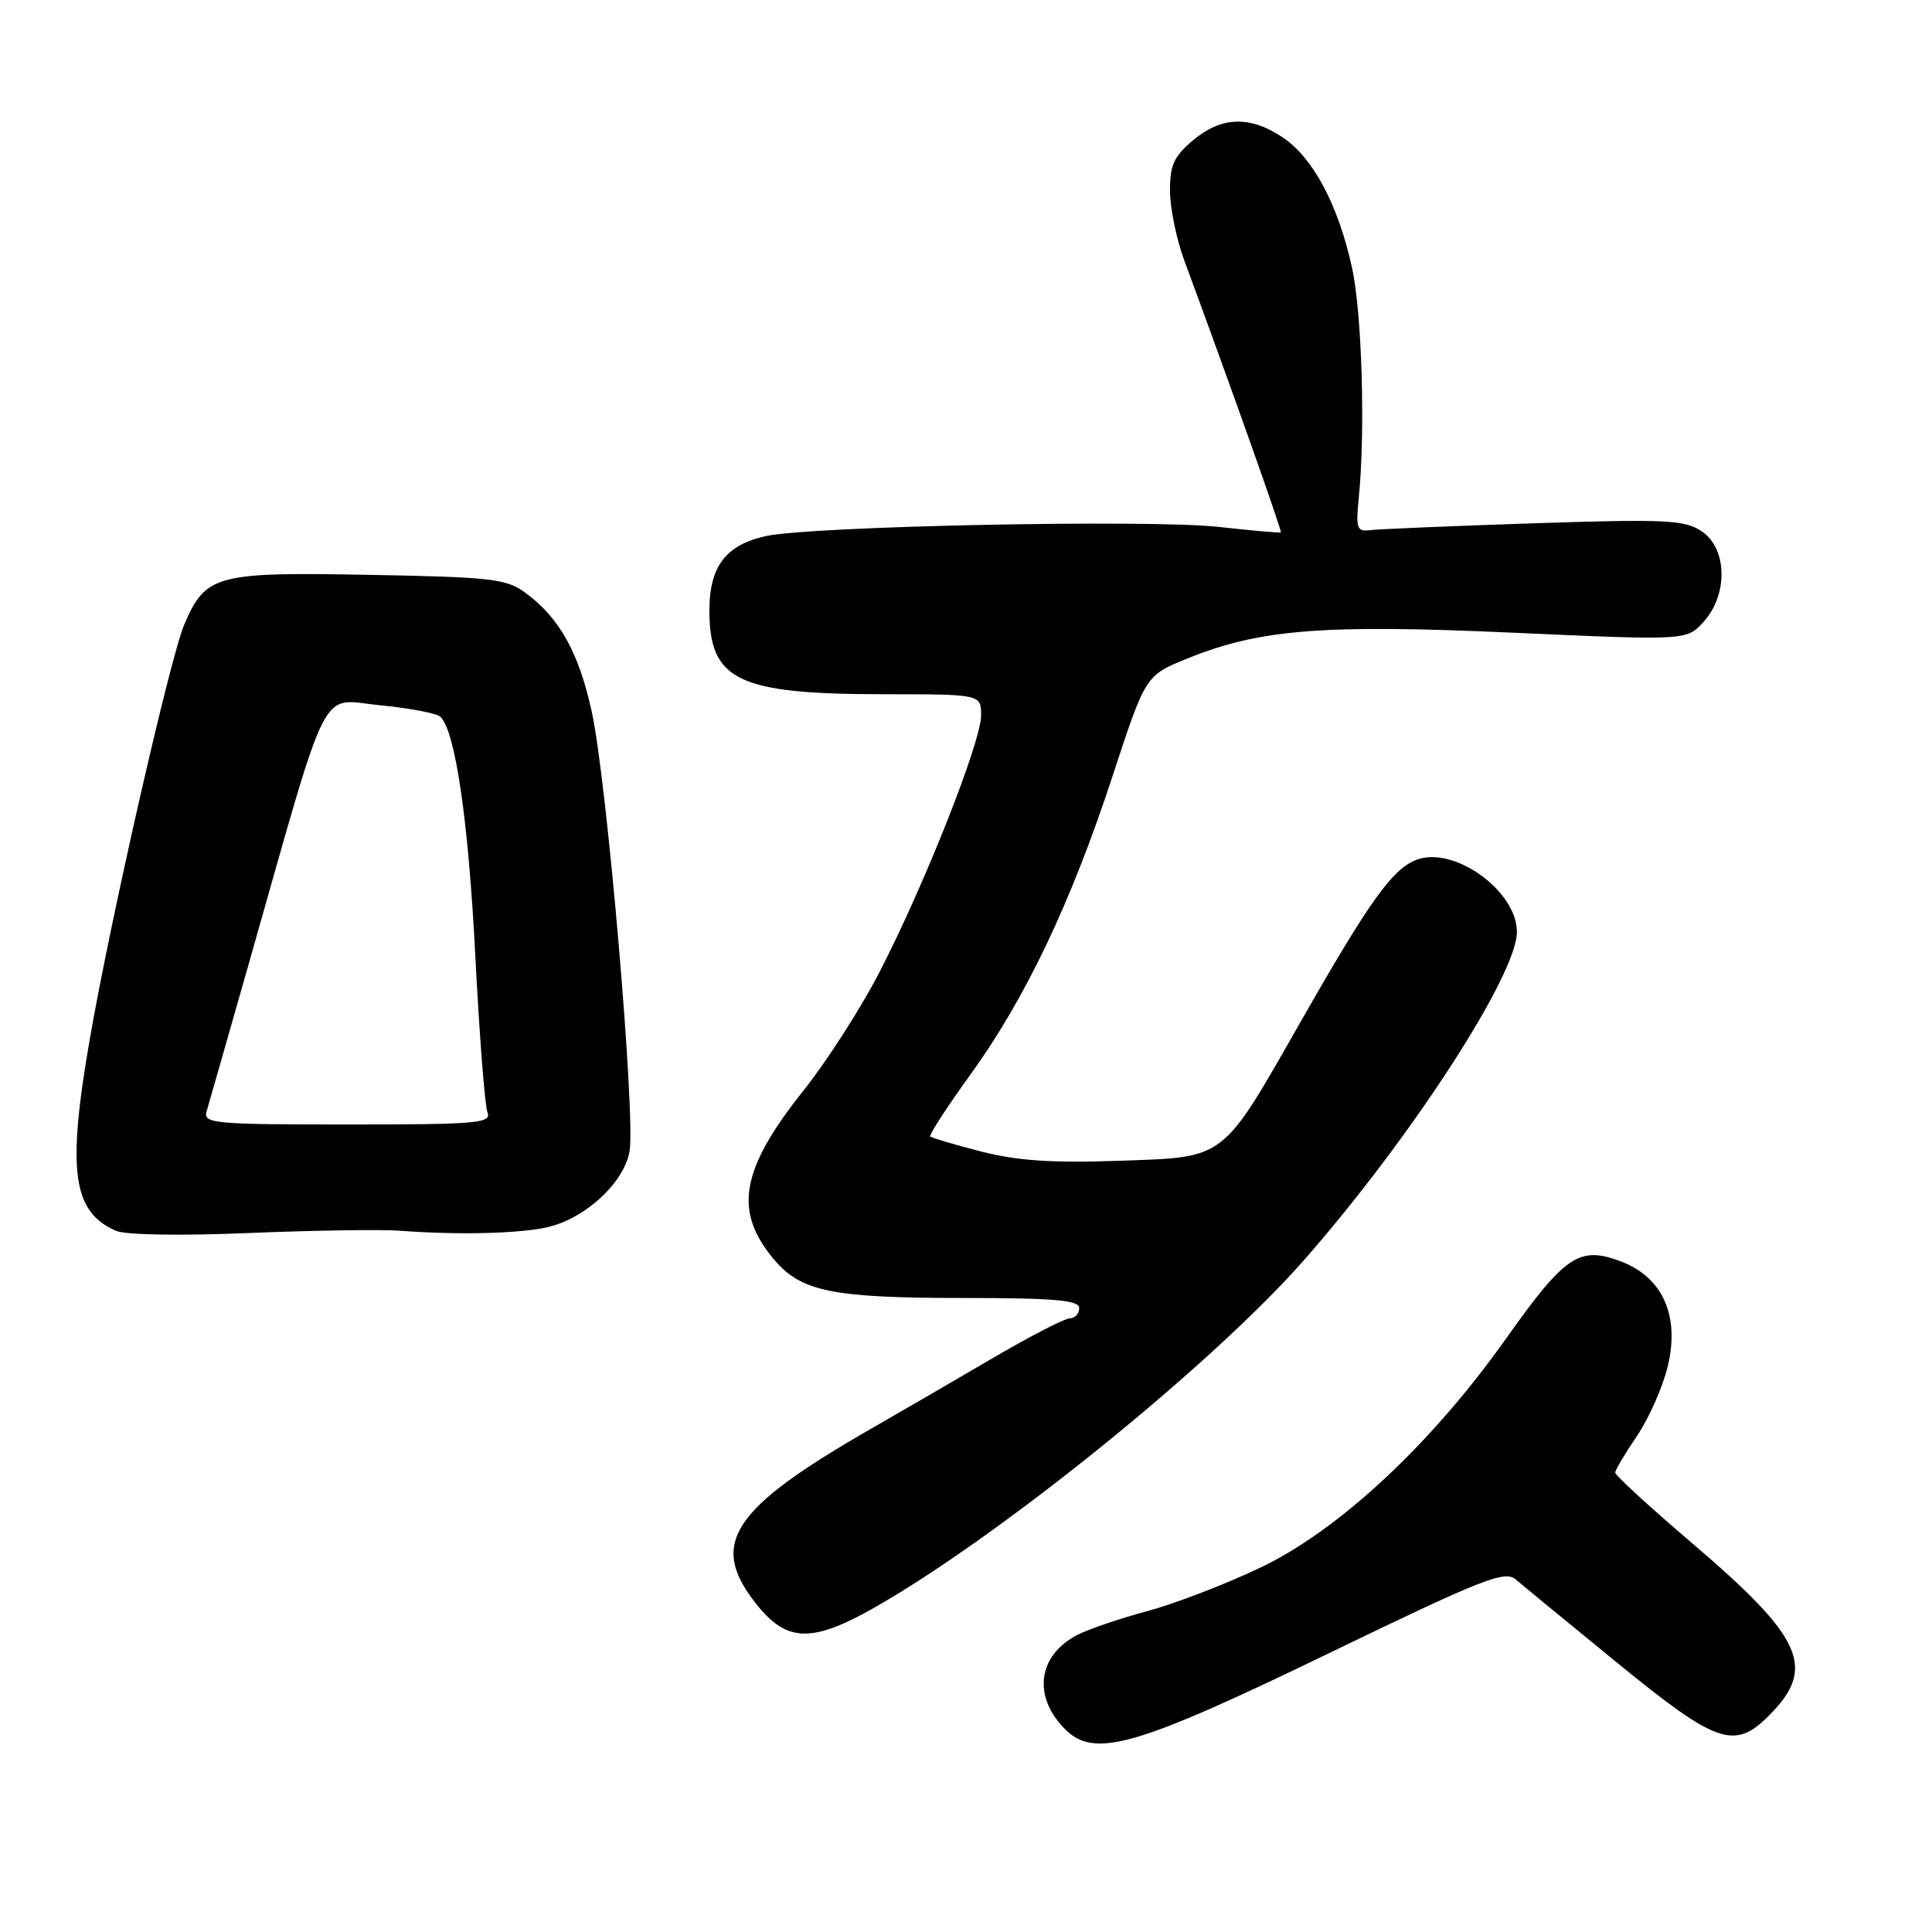 <?xml version="1.0" encoding="UTF-8" standalone="no"?>
<!DOCTYPE svg PUBLIC "-//W3C//DTD SVG 1.1//EN" "http://www.w3.org/Graphics/SVG/1.1/DTD/svg11.dtd" >
<svg xmlns="http://www.w3.org/2000/svg" xmlns:xlink="http://www.w3.org/1999/xlink" version="1.1" viewBox="0 0 256 256">
 <g >
 <path fill="currentColor"
d=" M 176.03 219.09 C 196.49 209.19 199.40 208.04 200.85 209.29 C 201.76 210.07 207.82 215.05 214.31 220.35 C 227.45 231.08 229.82 231.91 234.38 227.34 C 240.72 221.01 238.97 217.08 224.25 204.51 C 218.61 199.70 214.01 195.48 214.02 195.13 C 214.03 194.78 215.33 192.59 216.92 190.25 C 218.50 187.91 220.34 183.76 220.99 181.02 C 222.60 174.32 220.30 169.21 214.72 167.12 C 209.26 165.08 207.38 166.35 199.58 177.34 C 189.63 191.39 177.33 202.84 166.88 207.78 C 162.27 209.97 155.57 212.53 152.00 213.49 C 148.43 214.44 144.28 215.86 142.78 216.62 C 137.50 219.34 136.79 224.79 141.14 229.14 C 145.03 233.03 150.45 231.47 176.03 219.09 Z  M 119.00 211.16 C 136.15 200.63 161.51 179.80 172.76 167.00 C 186.89 150.92 201.00 129.18 201.00 123.49 C 201.00 118.04 192.65 112.04 187.69 113.93 C 184.52 115.13 181.48 119.37 172.54 135.04 C 161.75 153.96 162.61 153.30 148.26 153.81 C 139.43 154.12 134.83 153.81 130.03 152.59 C 126.50 151.68 123.45 150.78 123.26 150.59 C 123.07 150.40 125.47 146.70 128.60 142.37 C 135.88 132.30 141.94 119.57 147.43 102.80 C 151.79 89.50 151.79 89.50 157.32 87.26 C 166.88 83.37 175.34 82.70 200.58 83.84 C 223.50 84.87 223.50 84.87 225.75 82.38 C 229.02 78.75 228.87 72.61 225.44 70.37 C 223.18 68.88 220.63 68.77 203.19 69.34 C 192.36 69.70 182.62 70.11 181.54 70.25 C 179.80 70.47 179.64 70.02 180.04 66.00 C 180.93 57.23 180.47 41.42 179.14 35.43 C 177.32 27.18 174.02 20.95 170.03 18.25 C 165.67 15.30 161.86 15.41 158.08 18.59 C 155.53 20.73 155.01 21.90 155.03 25.34 C 155.05 27.63 155.90 31.75 156.92 34.50 C 162.82 50.44 169.91 70.41 169.72 70.55 C 169.60 70.63 165.90 70.31 161.50 69.82 C 152.38 68.80 107.55 69.71 101.50 71.03 C 96.18 72.19 94.00 75.05 94.00 80.89 C 94.00 90.19 97.76 91.99 117.25 91.99 C 130.00 92.00 130.00 92.00 130.00 94.81 C 130.00 98.31 122.44 117.40 116.50 128.88 C 114.05 133.62 109.55 140.63 106.50 144.46 C 98.13 154.96 97.16 160.47 102.56 166.89 C 106.15 171.15 110.28 171.99 127.75 171.99 C 139.79 172.00 143.00 172.28 143.00 173.33 C 143.00 174.07 142.44 174.68 141.75 174.69 C 141.06 174.70 136.45 177.08 131.50 179.98 C 126.55 182.88 119.35 187.06 115.50 189.27 C 96.96 199.90 93.90 204.51 100.12 212.42 C 104.59 218.11 108.06 217.87 119.00 211.16 Z  M 53.00 163.08 C 60.54 163.64 68.30 163.48 72.27 162.67 C 77.32 161.64 82.61 156.87 83.41 152.62 C 84.26 148.12 80.42 103.38 78.40 94.25 C 76.68 86.44 74.15 81.91 69.68 78.59 C 67.11 76.69 65.26 76.47 48.88 76.17 C 28.58 75.79 27.25 76.15 24.41 82.77 C 22.56 87.11 14.72 121.48 11.93 137.50 C 8.86 155.13 9.59 160.55 15.36 163.09 C 16.61 163.64 23.94 163.76 33.00 163.38 C 41.53 163.03 50.52 162.89 53.00 163.08 Z  M 27.38 147.25 C 27.67 146.29 30.20 137.40 33.02 127.50 C 43.83 89.47 42.21 92.66 50.35 93.45 C 54.28 93.83 57.89 94.52 58.36 94.98 C 60.34 96.91 62.06 108.67 62.98 126.62 C 63.52 137.13 64.24 146.47 64.59 147.37 C 65.15 148.84 63.37 149.00 46.04 149.00 C 28.25 149.00 26.90 148.87 27.38 147.25 Z "/>
</g>
</svg>